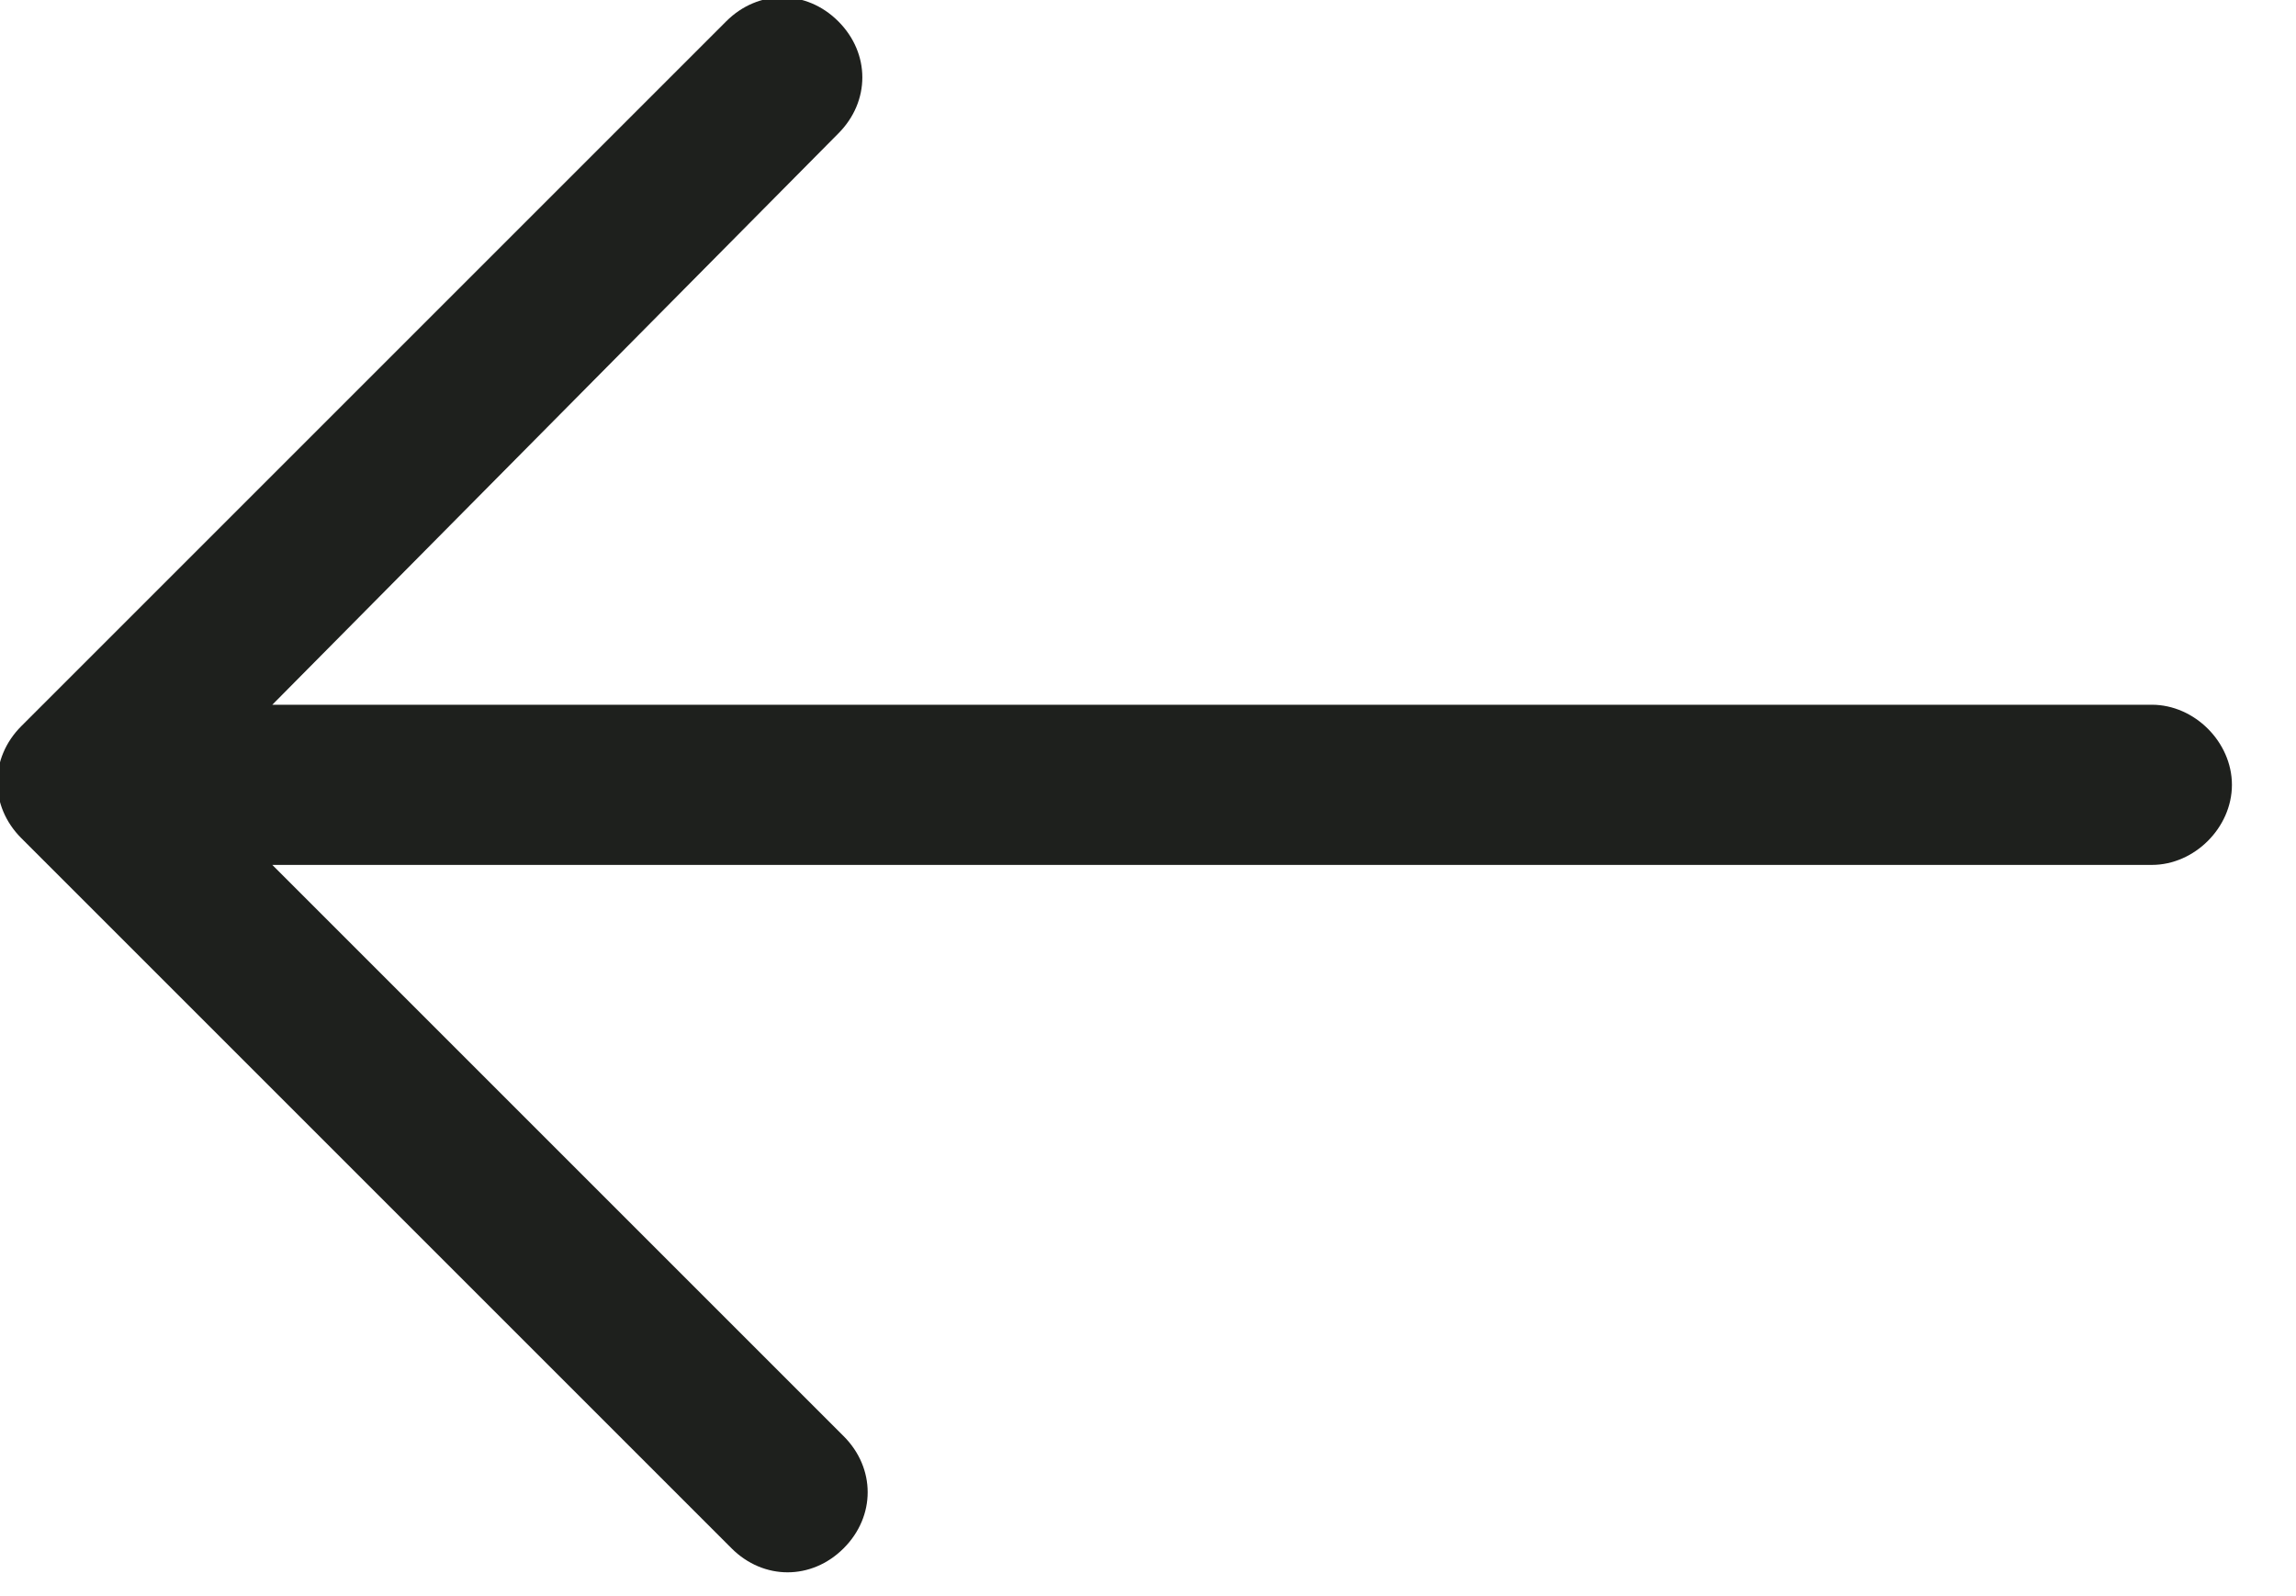 <?xml version="1.0" encoding="utf-8"?>
<!-- Generator: Adobe Illustrator 19.0.0, SVG Export Plug-In . SVG Version: 6.00 Build 0)  -->
<svg version="1.1" id="Layer_1" xmlns="http://www.w3.org/2000/svg" xmlns:xlink="http://www.w3.org/1999/xlink" x="0px" y="0px"
	 viewBox="0 0 43 29.9" style="enable-background:new 0 0 43 29.9;" xml:space="preserve">
<style type="text/css">
	.st0{clip-path:url(#SVGID_2_);fill:#1E201D;}
</style>
<g>
	<g>
		<defs>
			<rect id="SVGID_1_" x="0" width="43" height="29.9"/>
		</defs>
		<clipPath id="SVGID_2_">
			<use xlink:href="#SVGID_1_"  style="overflow:visible;"/>
		</clipPath>
		<path class="st0" d="M13.6,0.4c0.6-0.6,1.5-0.6,2.1,0c0.6,0.6,0.6,1.5,0,2.1L5.1,13.2h35.2c0.8,0,1.5,0.7,1.5,1.5
			c0,0.8-0.7,1.5-1.5,1.5H5.1l10.7,10.7c0.6,0.6,0.6,1.5,0,2.1c-0.6,0.6-1.5,0.6-2.1,0L0.4,15.7c-0.6-0.6-0.6-1.5,0-2.1L13.6,0.4z
			 M13.6,0.4"/>
	</g>
</g>
</svg>
